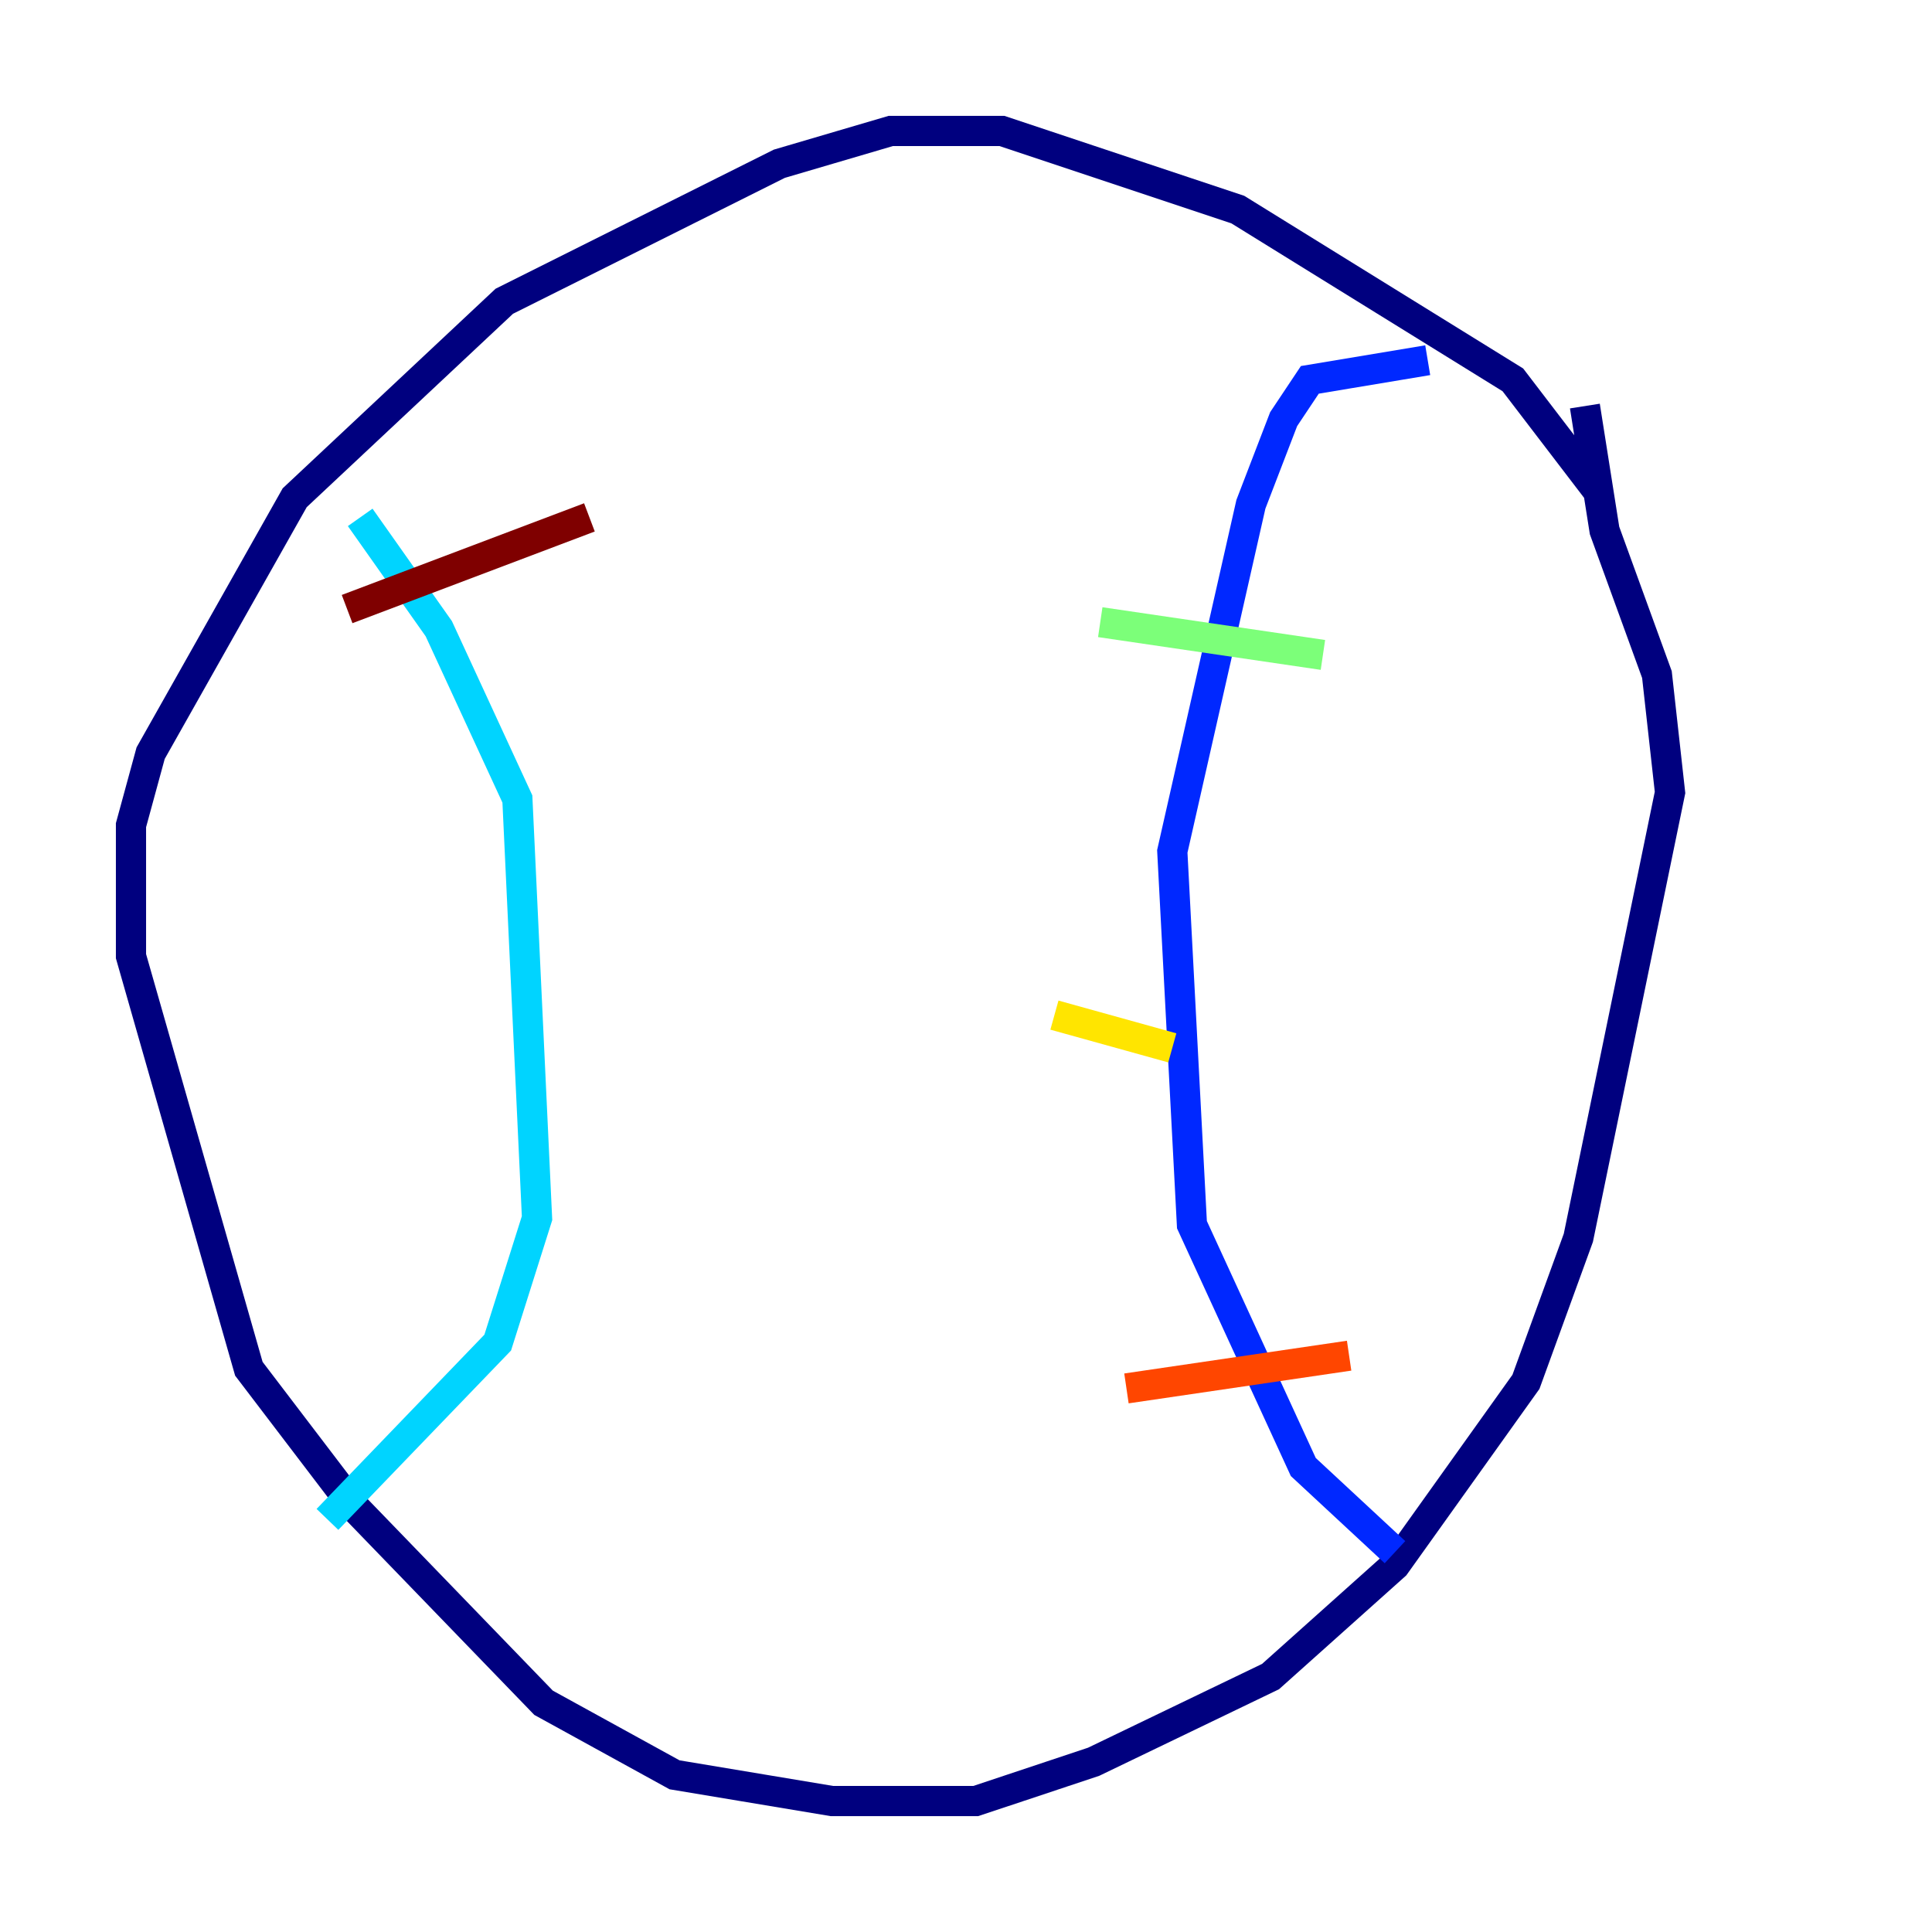 <?xml version="1.0" encoding="utf-8" ?>
<svg baseProfile="tiny" height="128" version="1.2" viewBox="0,0,128,128" width="128" xmlns="http://www.w3.org/2000/svg" xmlns:ev="http://www.w3.org/2001/xml-events" xmlns:xlink="http://www.w3.org/1999/xlink"><defs /><polyline fill="none" points="105.871,32.542 100.231,25.166 82.007,13.885 66.386,8.678 59.01,8.678 51.634,10.848 33.41,19.959 19.525,32.976 9.98,49.898 8.678,54.671 8.678,63.349 16.488,90.685 23.43,99.797 36.014,112.814 44.691,117.586 55.105,119.322 64.651,119.322 72.461,116.719 84.176,111.078 92.42,103.702 101.098,91.552 104.57,82.007 110.644,52.502 109.776,44.691 106.305,35.146 105.003,26.902" stroke="#00007f" stroke-width="2" /><polyline fill="none" points="94.59,23.864 86.78,25.166 85.044,27.77 82.875,33.41 77.668,56.407 78.969,81.139 86.346,97.193 92.42,102.834" stroke="#0028ff" stroke-width="2" /><polyline fill="none" points="23.864,34.278 29.071,41.654 34.278,52.936 35.58,80.705 32.976,88.949 21.695,100.664" stroke="#00d4ff" stroke-width="2" /><polyline fill="none" points="72.895,41.22 87.647,43.39" stroke="#7cff79" stroke-width="2" /><polyline fill="none" points="69.858,67.254 77.668,69.424" stroke="#ffe500" stroke-width="2" /><polyline fill="none" points="74.63,91.986 89.383,89.817" stroke="#ff4600" stroke-width="2" /><polyline fill="none" points="22.997,40.352 39.051,34.278" stroke="#7f0000" stroke-width="2" /></svg>